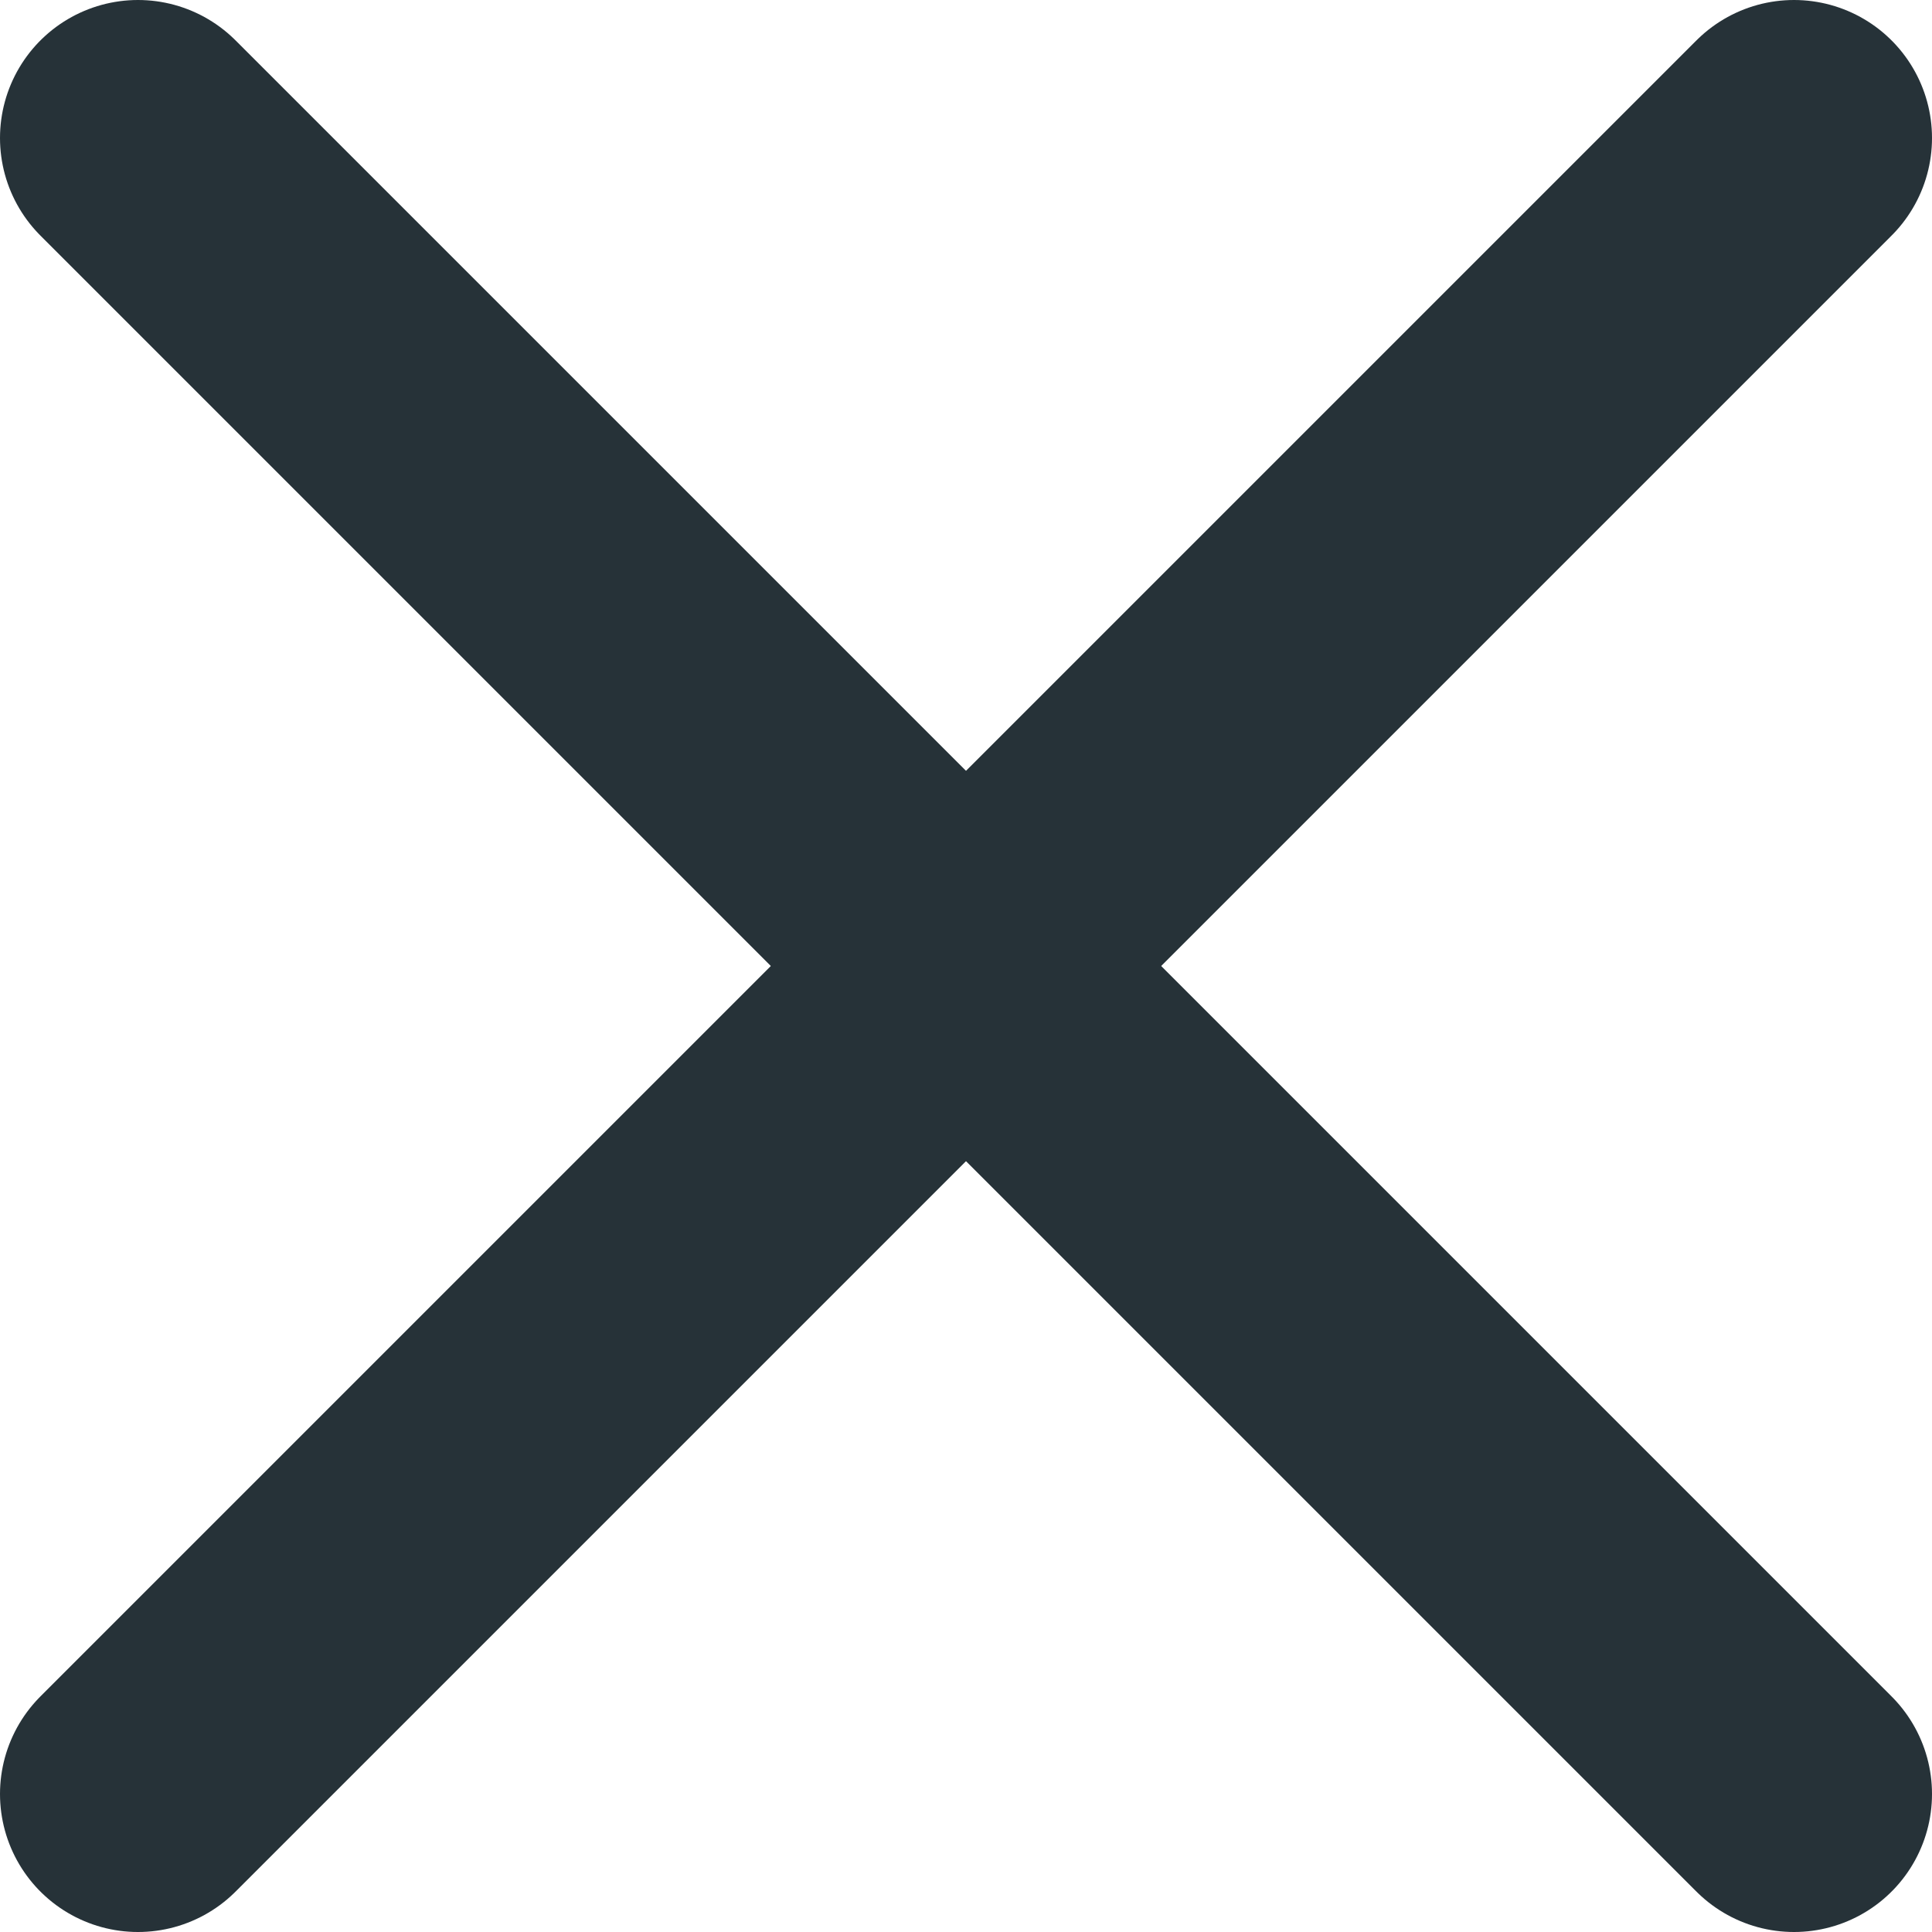 <svg width="14" height="14" viewBox="0 0 14 14" fill="none" xmlns="http://www.w3.org/2000/svg">
<path d="M13 1L1 13" stroke="#263238" stroke-width="2" stroke-linecap="round" stroke-linejoin="round"/>
<path d="M1 1L13 13" stroke="#263238" stroke-width="2" stroke-linecap="round" stroke-linejoin="round"/>
</svg>
